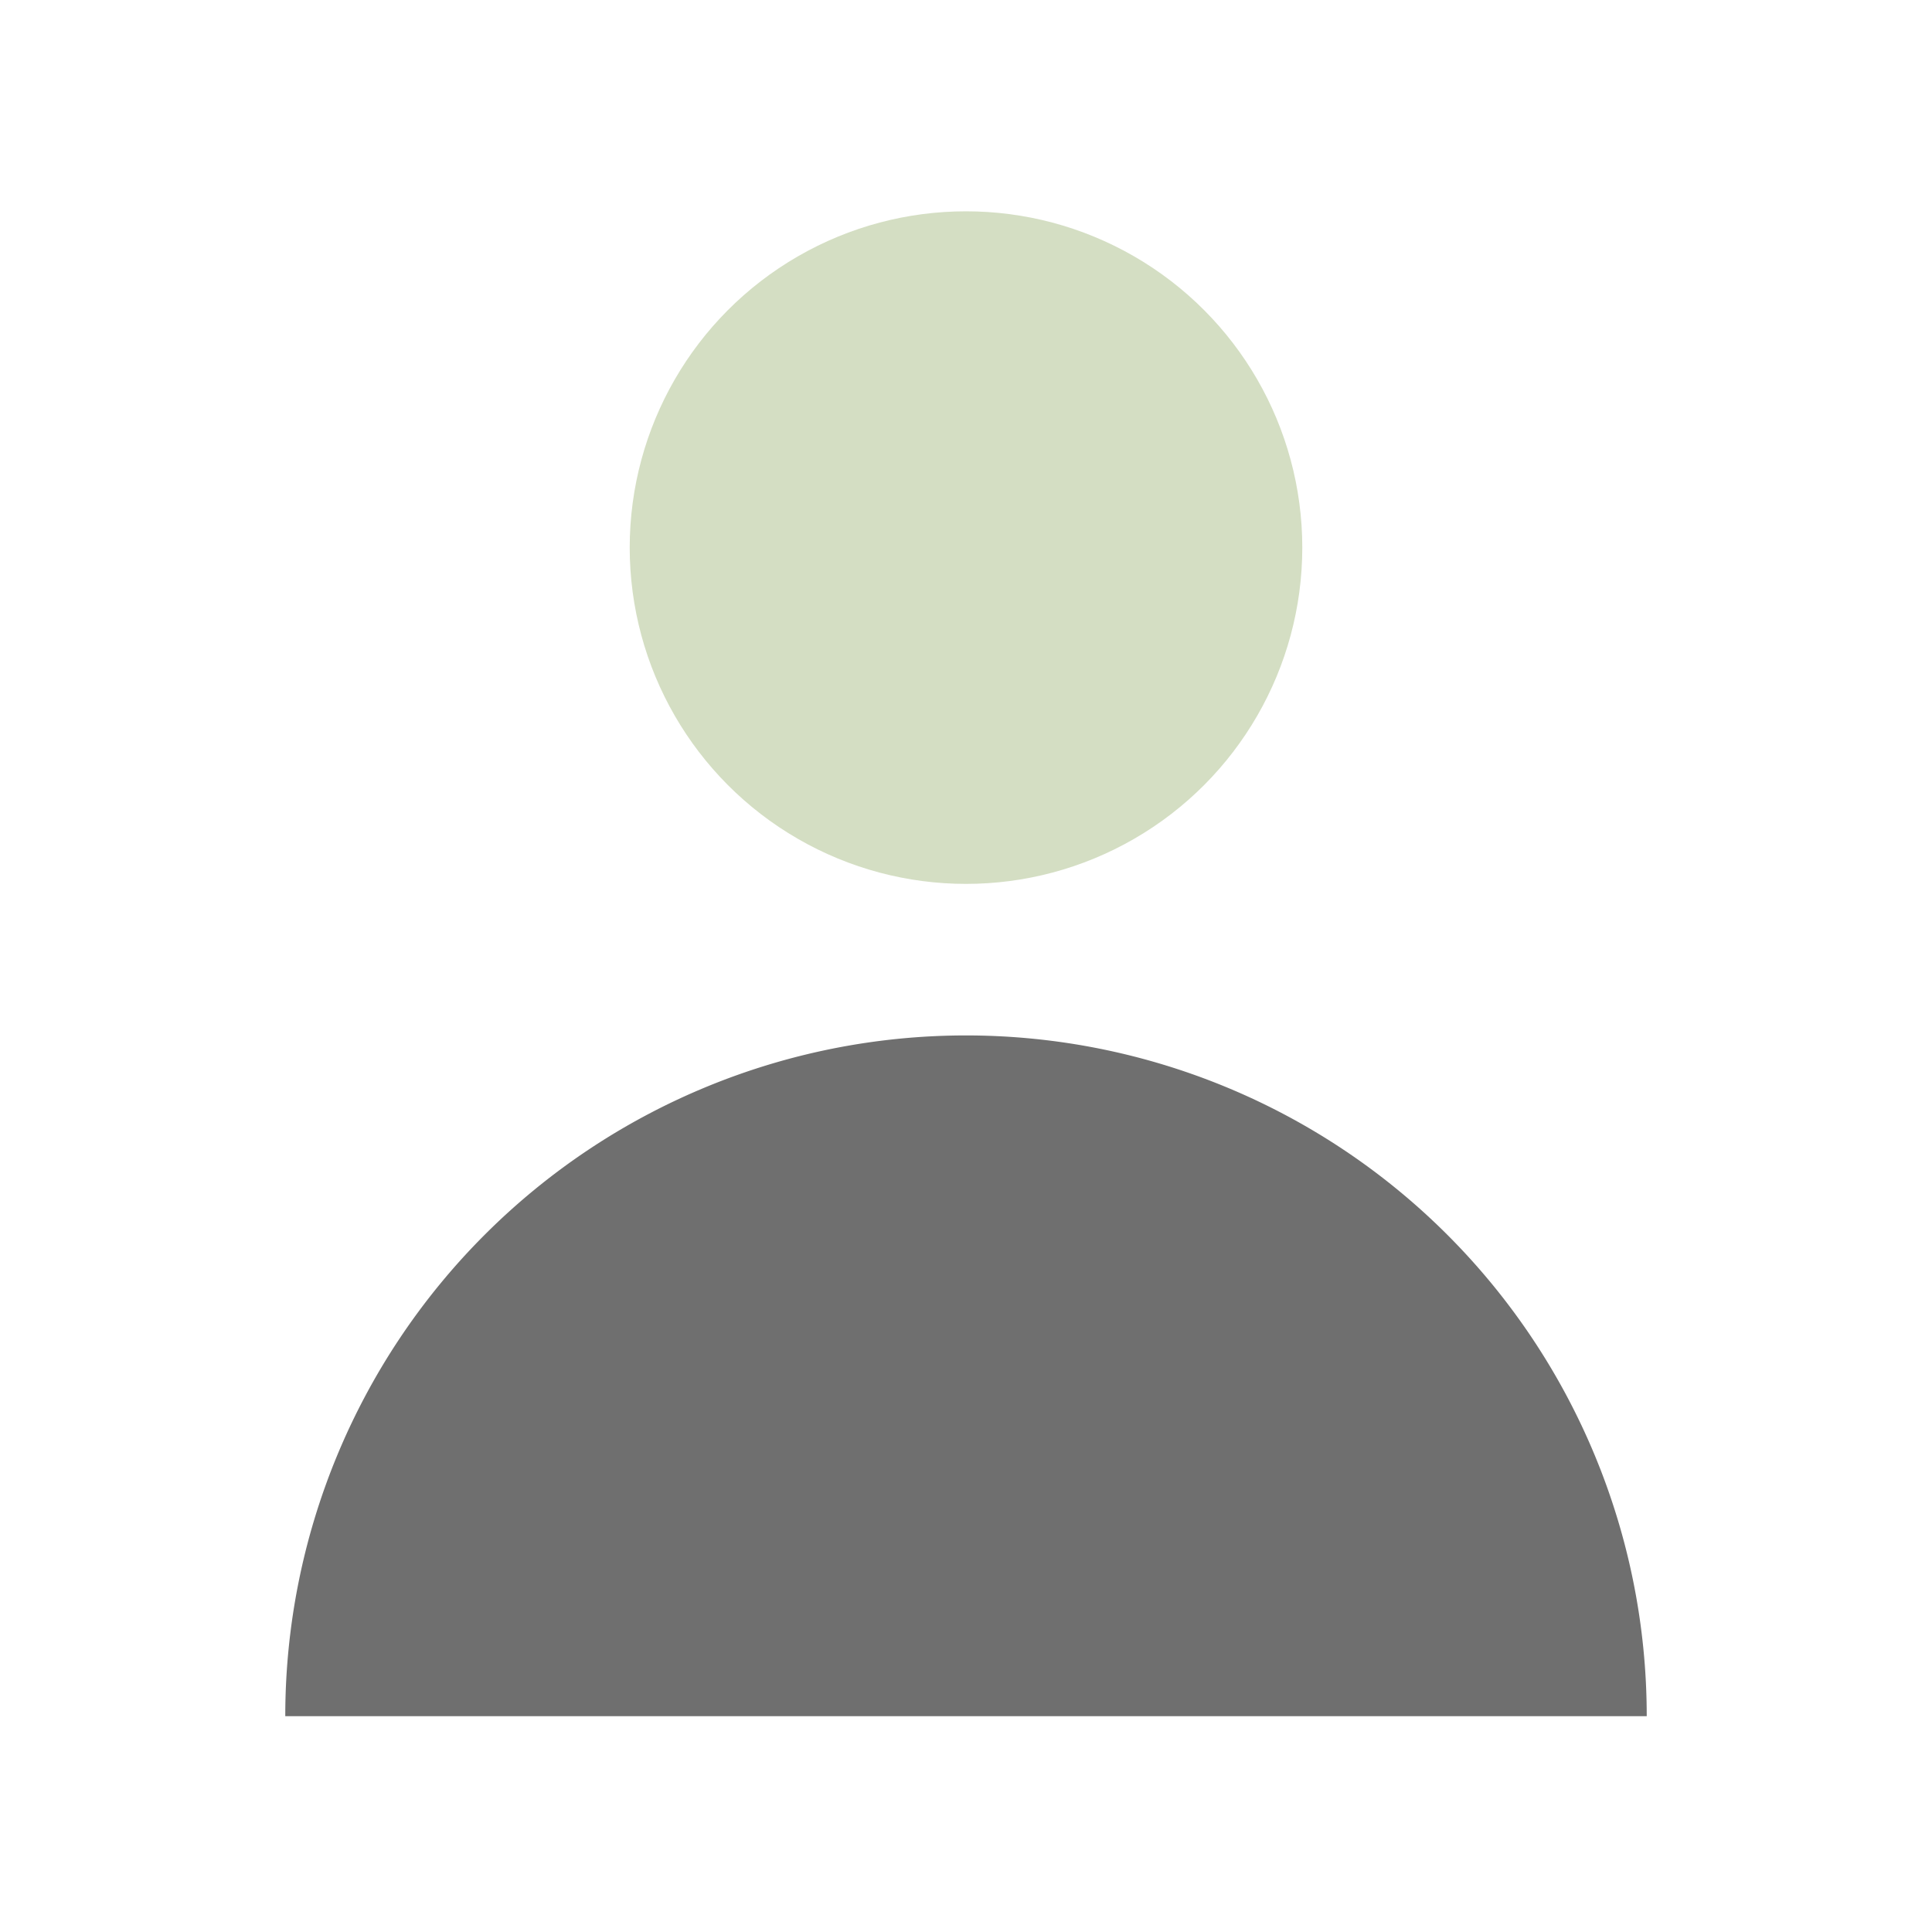 <?xml version="1.0" encoding="utf-8"?><!-- Uploaded to: SVG Repo, www.svgrepo.com, Generator: SVG Repo Mixer Tools -->
<svg width="30px" height="30px" viewBox="0 0 64 64" xmlns="http://www.w3.org/2000/svg" stroke-width="3" fill="#6f6f6f">
<circle fill="#d4dec3" cx="32" cy="18.14" r="11.14"/>
<path d="M54.55,56.85A22.55,22.55,0,0,0,32,34.3h0A22.55,22.55,0,0,0,9.45,56.85Z"/>
</svg>